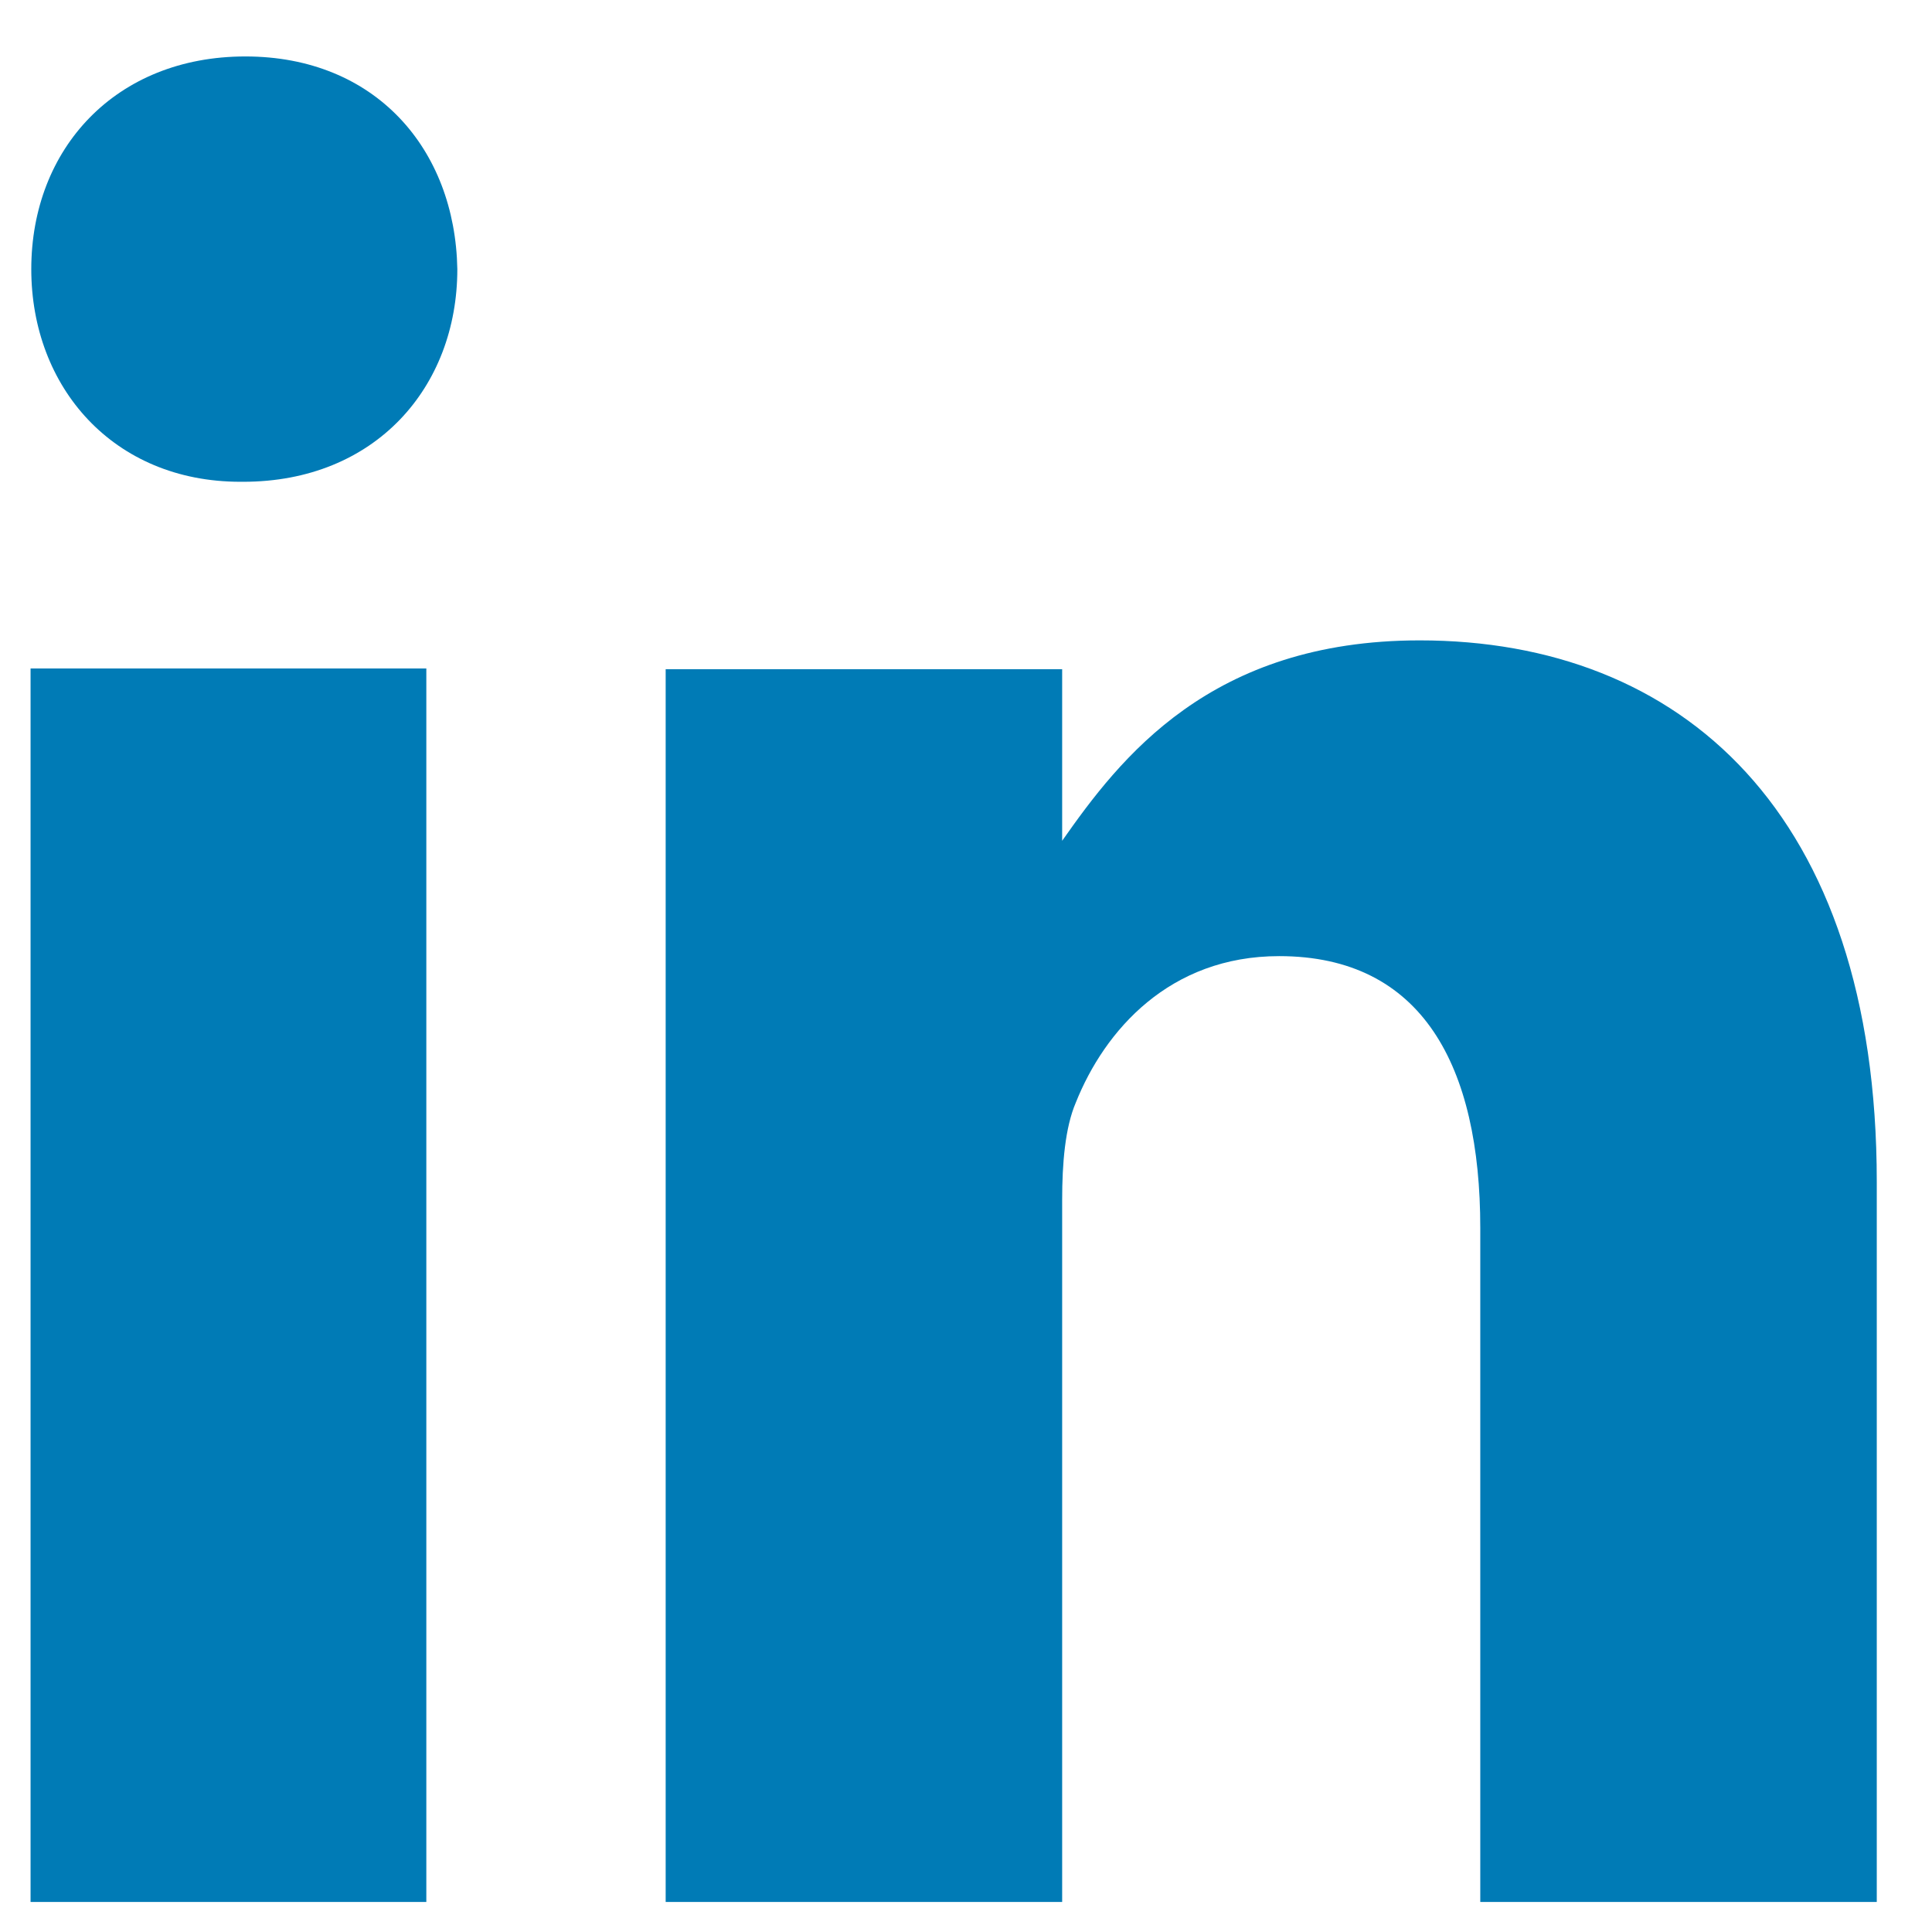 <?xml version="1.0" encoding="UTF-8" standalone="no"?>
<!-- Generator: Adobe Illustrator 16.2.1, SVG Export Plug-In . SVG Version: 6.00 Build 0)  -->

<svg
   xmlns:dc="http://purl.org/dc/elements/1.1/"
   xmlns:cc="http://creativecommons.org/ns#"
   xmlns:rdf="http://www.w3.org/1999/02/22-rdf-syntax-ns#"
   xmlns:svg="http://www.w3.org/2000/svg"
   xmlns="http://www.w3.org/2000/svg"
   xmlns:sodipodi="http://sodipodi.sourceforge.net/DTD/sodipodi-0.dtd"
   xmlns:inkscape="http://www.inkscape.org/namespaces/inkscape"
   version="1.1"
   id="Layer_1"
   x="0px"
   y="0px"
   width="268"
   height="268"
   viewBox="0 0 268 268"
   xml:space="preserve"
   inkscape:version="0.48.5 r10040"
   sodipodi:docname="linkedin.svg"><defs
     id="defs17" /><sodipodi:namedview
     pagecolor="#ffffff"
     bordercolor="#666666"
     borderopacity="1"
     objecttolerance="10"
     gridtolerance="10"
     guidetolerance="10"
     inkscape:pageopacity="0"
     inkscape:pageshadow="2"
     inkscape:window-width="1364"
     inkscape:window-height="730"
     id="namedview15"
     showgrid="false"
     inkscape:zoom="0.65186406"
     inkscape:cx="81.784825"
     inkscape:cy="218.92799"
     inkscape:window-x="0"
     inkscape:window-y="18"
     inkscape:window-maximized="0"
     inkscape:current-layer="g5" /><style
     type="text/css"
     id="style3">
	.st0{fill-rule:evenodd;clip-rule:evenodd;}
</style><g
     id="g5"
     transform="translate(0,-244)"><g
       id="g7"
       style="fill:#007bb6;fill-opacity:1"
       transform="translate(-123.661,123.831)"><path
         class="st0"
         d="M 182.8,384 V 212.9 H 127.9 V 384 h 54.9 l 0,0 z M 157.4,187 c 18.3,0 29.7,-13.1 29.7,-29.5 -0.3,-16.7 -11.4,-29.5 -29.4,-29.5 -18,0 -29.7,12.8 -29.7,29.5 0,16.4 11.4,29.5 29,29.5 h 0.4 l 0,0 z"
         id="path9"
         style="fill:#007bb6;fill-opacity:1;fill-rule:evenodd"
         inkscape:connector-curvature="0" /><path
         class="st0"
         d="M 320.6,209 C 291.5,209 279,225.4 271,236.8 V 213 h -55 v 171 h 55 v -97.4 c 0,-5 0.4,-10 1.9,-13.5 4,-10 13,-20.3 28.2,-20.3 19.9,0 27.9,15.3 27.9,37.7 V 384 h 55 V 284.1 C 384,232.8 356.8,209 320.6,209 z"
         id="path11"
         style="fill:#007bb6;fill-opacity:1;fill-rule:evenodd"
         inkscape:connector-curvature="0" /></g></g></svg>